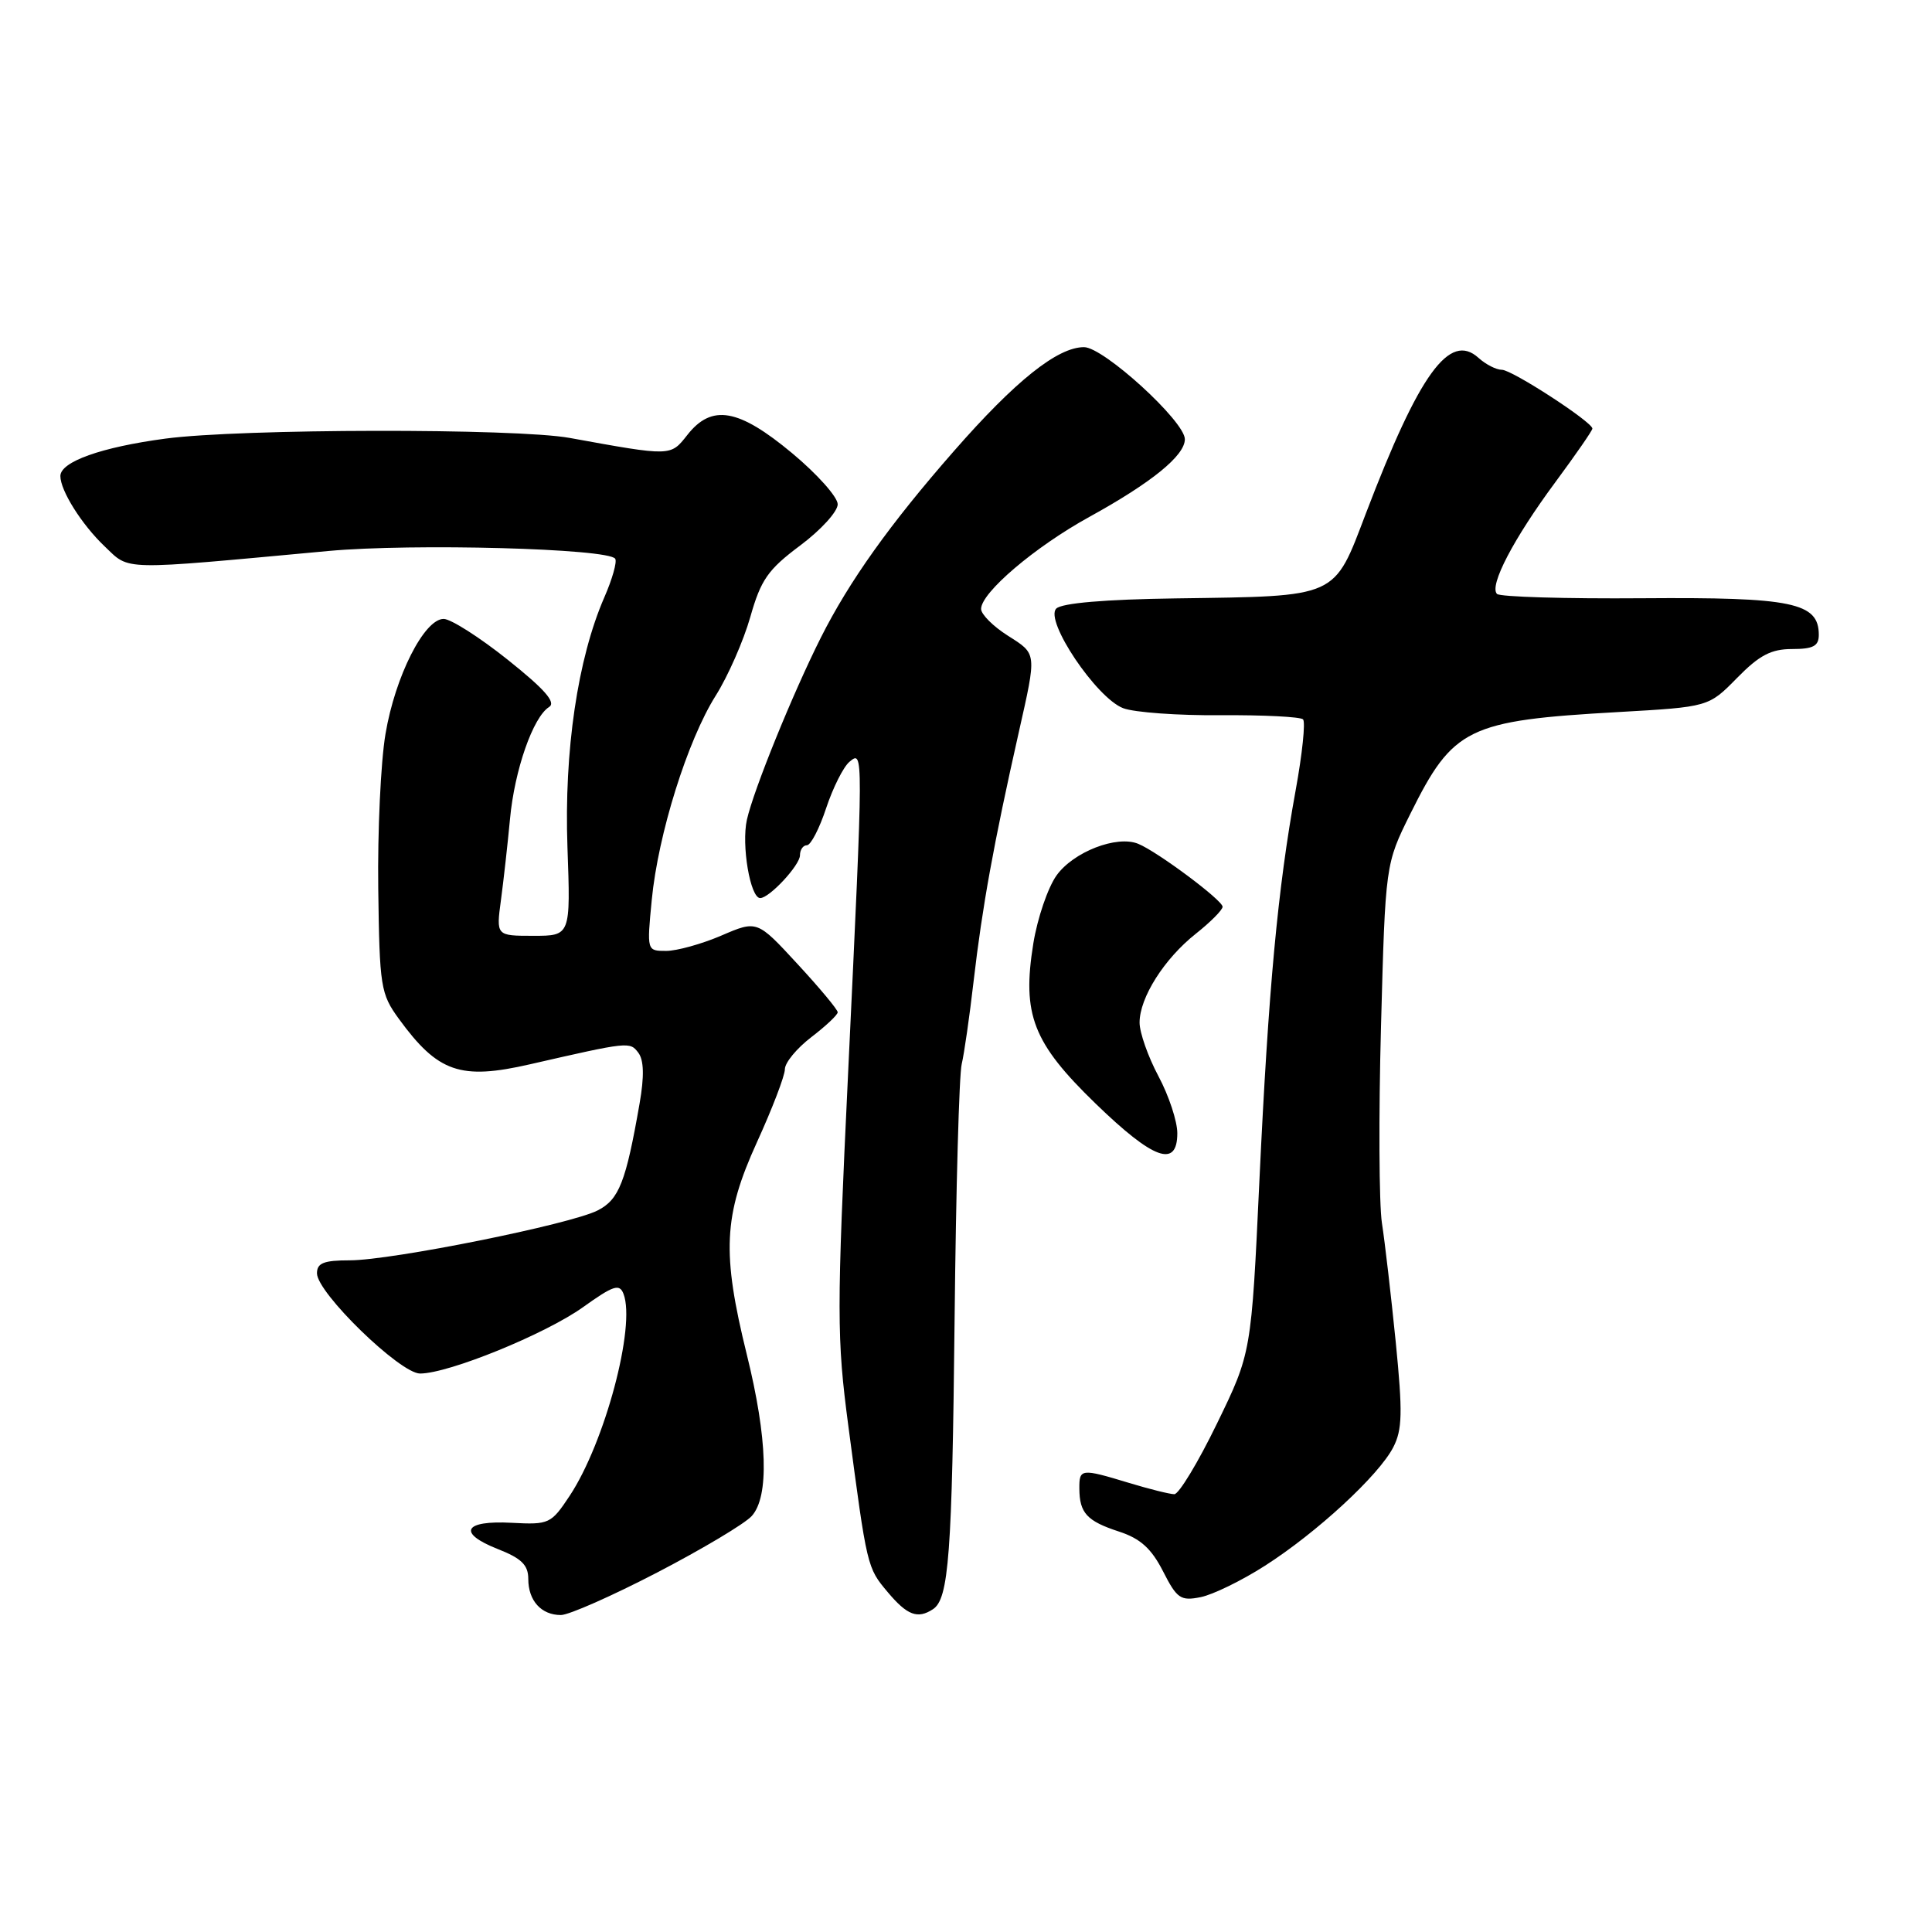 <?xml version="1.0" encoding="UTF-8" standalone="no"?>
<!DOCTYPE svg PUBLIC "-//W3C//DTD SVG 1.1//EN" "http://www.w3.org/Graphics/SVG/1.1/DTD/svg11.dtd" >
<svg xmlns="http://www.w3.org/2000/svg" xmlns:xlink="http://www.w3.org/1999/xlink" version="1.1" viewBox="0 0 256 256">
 <g >
 <path fill="currentColor"
d=" M 87.09 208.36 C 93.05 205.26 98.69 201.90 99.61 200.88 C 101.94 198.31 101.70 190.58 98.96 179.50 C 95.63 166.00 95.86 161.10 100.29 151.37 C 102.33 146.90 104.00 142.54 104.00 141.68 C 104.00 140.81 105.58 138.90 107.50 137.43 C 109.42 135.96 111.00 134.48 111.00 134.13 C 111.00 133.78 108.60 130.90 105.66 127.72 C 100.32 121.93 100.32 121.93 95.58 123.97 C 92.97 125.09 89.68 126.00 88.27 126.00 C 85.71 126.00 85.71 126.00 86.36 119.25 C 87.20 110.54 91.10 98.10 94.84 92.17 C 96.46 89.60 98.52 84.91 99.42 81.75 C 100.82 76.81 101.76 75.47 106.03 72.28 C 108.76 70.24 111.00 67.79 111.00 66.82 C 111.00 65.86 108.28 62.81 104.95 60.04 C 97.85 54.13 94.31 53.51 91.07 57.64 C 88.83 60.48 89.00 60.48 75.50 58.03 C 68.36 56.73 31.87 56.79 21.91 58.12 C 13.44 59.25 8.00 61.18 8.00 63.08 C 8.00 65.01 10.83 69.51 13.87 72.40 C 17.27 75.63 15.61 75.59 43.50 73.01 C 54.68 71.98 80.68 72.68 81.52 74.04 C 81.78 74.45 81.13 76.74 80.08 79.14 C 76.54 87.27 74.74 99.49 75.19 112.24 C 75.61 124.00 75.61 124.00 70.67 124.00 C 65.74 124.00 65.74 124.00 66.38 119.25 C 66.73 116.64 67.27 111.80 67.58 108.50 C 68.18 102.02 70.64 95.00 72.76 93.68 C 73.71 93.08 72.19 91.34 67.29 87.43 C 63.56 84.45 59.73 82.01 58.79 82.01 C 56.22 82.00 52.36 89.62 51.08 97.25 C 50.45 100.96 50.02 110.18 50.12 117.75 C 50.29 130.76 50.44 131.69 52.85 135.00 C 58.03 142.11 61.00 143.14 70.24 141.02 C 83.35 138.02 83.46 138.01 84.58 139.49 C 85.32 140.47 85.38 142.61 84.75 146.21 C 82.94 156.60 82.03 158.94 79.21 160.38 C 75.65 162.22 51.89 167.00 46.34 167.00 C 42.90 167.00 42.00 167.36 42.00 168.72 C 42.00 171.30 53.01 182.00 55.66 182.00 C 59.44 182.00 72.25 176.78 77.25 173.21 C 81.29 170.32 82.09 170.06 82.62 171.45 C 84.26 175.73 80.14 191.17 75.48 198.21 C 73.02 201.92 72.76 202.04 67.82 201.78 C 61.45 201.43 60.54 203.12 65.97 205.26 C 69.10 206.49 70.00 207.37 70.00 209.22 C 70.00 212.10 71.72 214.00 74.32 214.00 C 75.38 214.00 81.12 211.46 87.09 208.36 Z  M 123.62 213.23 C 125.72 211.86 126.16 206.04 126.49 174.75 C 126.67 157.56 127.09 142.38 127.43 141.00 C 127.76 139.62 128.47 134.68 129.01 130.00 C 130.16 120.11 131.65 111.87 135.00 97.00 C 137.38 86.42 137.42 86.69 133.56 84.24 C 131.60 83.00 130.00 81.40 130.00 80.69 C 130.00 78.53 137.12 72.47 144.33 68.50 C 152.61 63.94 157.00 60.37 157.00 58.20 C 157.00 55.83 146.23 46.00 143.64 46.00 C 140.13 46.00 134.55 50.45 126.39 59.78 C 117.90 69.47 112.54 76.99 108.76 84.50 C 105.05 91.88 99.87 104.62 98.97 108.61 C 98.22 111.96 99.41 119.00 100.73 119.00 C 101.95 119.00 106.00 114.64 106.00 113.33 C 106.00 112.60 106.41 112.00 106.92 112.00 C 107.43 112.00 108.58 109.78 109.47 107.08 C 110.37 104.37 111.76 101.61 112.55 100.95 C 114.42 99.40 114.42 99.09 112.39 141.95 C 110.86 173.98 110.87 177.28 112.41 188.95 C 114.89 207.72 114.89 207.71 117.63 210.97 C 120.21 214.04 121.59 214.56 123.62 213.23 Z  M 167.61 207.47 C 174.48 203.08 182.69 195.50 184.61 191.78 C 185.82 189.44 185.87 187.18 184.94 177.80 C 184.32 171.64 183.50 164.55 183.11 162.05 C 182.73 159.55 182.67 147.82 182.99 136.00 C 183.57 114.50 183.57 114.50 186.88 107.83 C 192.55 96.42 194.46 95.48 214.45 94.35 C 226.40 93.67 226.40 93.67 230.16 89.84 C 233.12 86.82 234.68 86.00 237.46 86.00 C 240.26 86.00 241.00 85.61 241.00 84.12 C 241.00 79.84 237.49 79.12 217.67 79.27 C 207.45 79.35 198.76 79.09 198.36 78.70 C 197.29 77.62 200.56 71.36 206.10 63.88 C 208.79 60.24 211.00 57.05 211.00 56.79 C 211.00 55.92 200.35 49.00 199.01 49.00 C 198.26 49.00 196.87 48.29 195.91 47.42 C 192.08 43.95 188.07 49.48 181.01 67.97 C 176.67 79.35 177.49 78.98 155.80 79.29 C 146.43 79.42 140.69 79.91 139.96 80.64 C 138.38 82.22 145.28 92.49 148.83 93.84 C 150.30 94.40 156.12 94.82 161.76 94.77 C 167.41 94.73 172.31 94.98 172.66 95.32 C 173.00 95.67 172.56 99.90 171.68 104.72 C 169.30 117.81 168.08 130.97 166.88 156.39 C 165.81 179.27 165.81 179.27 161.25 188.64 C 158.75 193.79 156.20 198.00 155.60 197.99 C 154.99 197.98 152.29 197.31 149.59 196.49 C 143.23 194.56 143.00 194.59 143.02 197.25 C 143.04 200.49 144.02 201.55 148.27 202.94 C 151.10 203.86 152.56 205.18 154.10 208.19 C 155.95 211.83 156.44 212.16 159.09 211.63 C 160.70 211.31 164.54 209.44 167.61 207.47 Z  M 156.00 150.15 C 156.00 148.58 154.88 145.18 153.50 142.60 C 152.12 140.01 151.00 136.82 151.00 135.50 C 151.00 132.19 154.27 127.03 158.47 123.71 C 160.41 122.17 162.00 120.57 162.00 120.15 C 162.00 119.29 153.40 112.87 150.82 111.81 C 147.99 110.64 142.22 112.88 139.99 116.01 C 138.84 117.63 137.46 121.68 136.92 125.02 C 135.40 134.44 136.86 138.18 145.18 146.24 C 152.85 153.67 156.00 154.81 156.00 150.15 Z "/>
</g>
</svg>